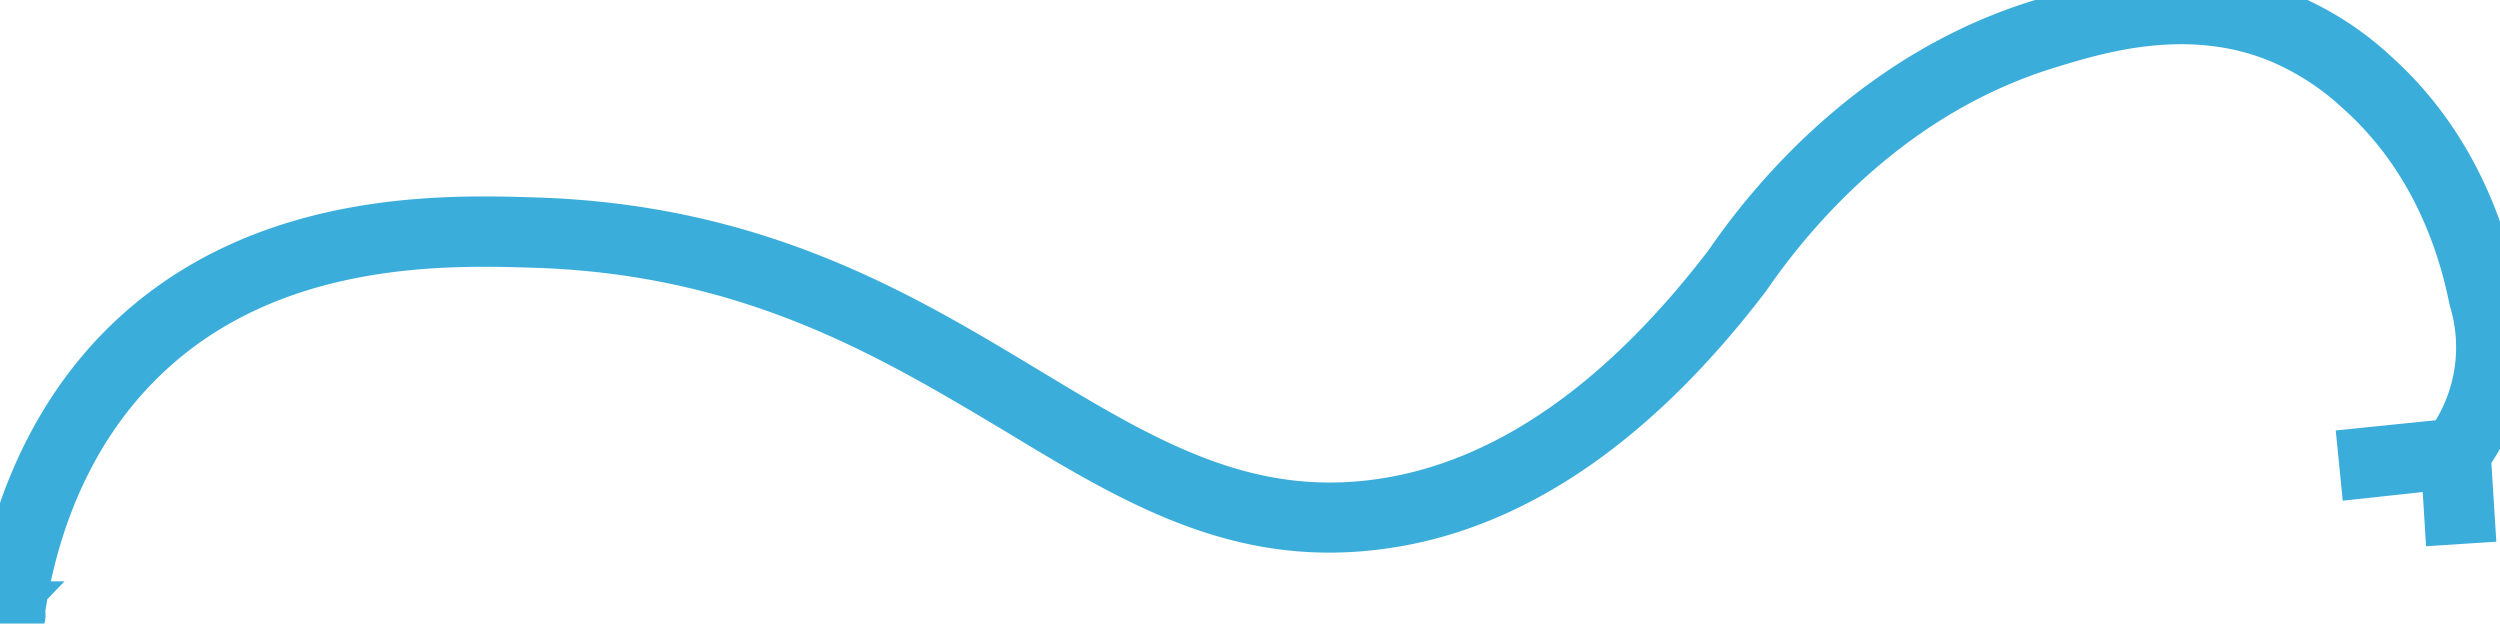 <svg id="moelle" xmlns="http://www.w3.org/2000/svg" width="284.34" height="70.92" viewBox="0 0 284.34 70.92">
  <title>Asset 2</title>
  <g id="Layer_2" data-name="Layer 2">
    <g id="svg8">
      <path class="sensitif" d="M284.09,42.64a21.23,21.23,0,0,1-3.79,9.17l.44,7-2,.13-.39-6.3-9.21,1-.2-2,9.8-1a19,19,0,0,0,2.79-16.65c-1.36-6.83-4.7-16.43-13-23.85a31.38,31.38,0,0,0-8.45-5.64C249.49-.25,238.74,3,233,4.77c-18,5.44-29.36,19-34.56,26.57-12.51,16.39-26.18,25.81-40.65,28-16.46,2.53-28.36-4.65-42.14-13C101.5,37.9,85.51,28.25,60.93,27.46c-9.83-.31-30.3-1-44.87,13.15-9.29,9-12.7,20.62-13.92,28.78H2.07a1,1,0,0,1,.1.45,1.09,1.09,0,1,1-2.17,0,1,1,0,0,1,.28-.72l-.12,0C2,57,7,46.61,14.67,39.17,29.85,24.46,50.88,25.14,61,25.46c25.11.81,41.33,10.6,55.65,19.23,13.45,8.12,25.07,15.12,40.81,12.71,13.94-2.14,27.17-11.3,39.33-27.23,5.32-7.76,17.06-21.69,35.59-27.31,6-1.84,17.25-5.24,28.51-.27a33.69,33.69,0,0,1,9,6c8.72,7.79,12.22,17.82,13.61,24.86A21,21,0,0,1,284.09,42.64Z" style="fill: none;stroke: #3aaddb;stroke-width: 6px"/>
    </g>
  </g>
</svg>
